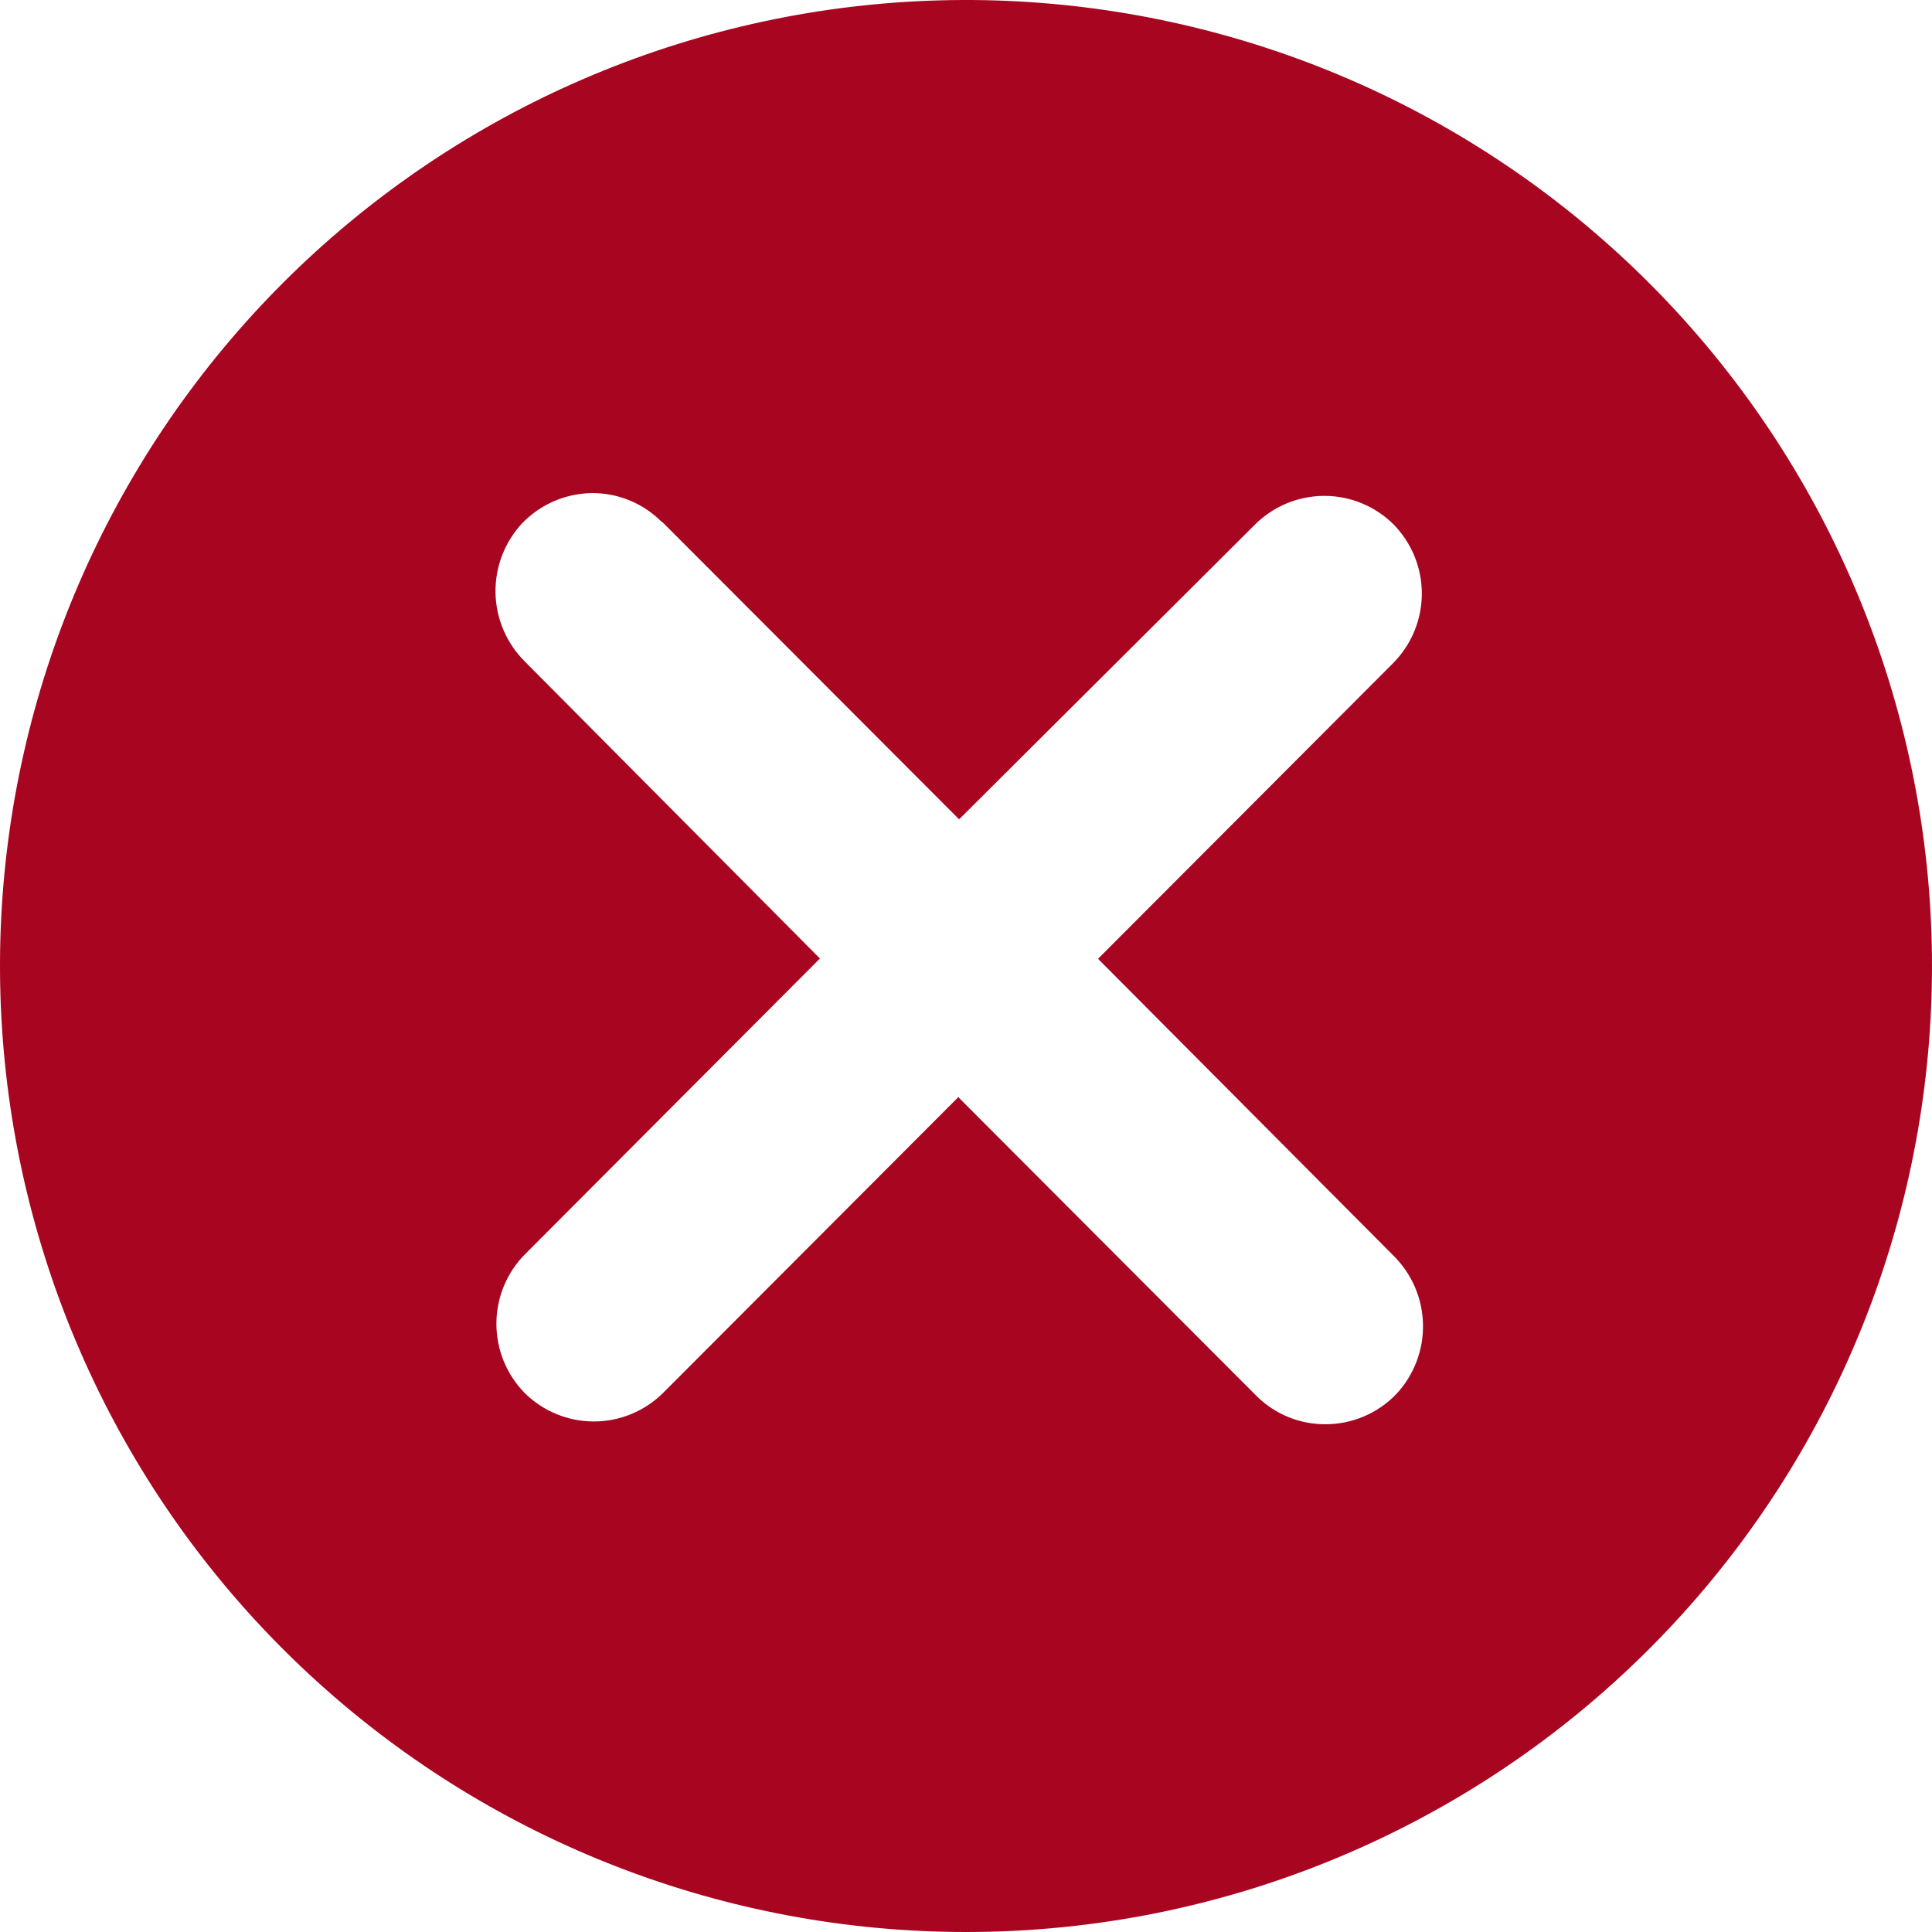 <svg width="48" height="48" viewBox="0 0 48 48" fill="none" xmlns="http://www.w3.org/2000/svg">
<path d="M23.829 27.279L31.171 34.635L31.233 34.697C31.687 35.141 32.297 35.388 32.931 35.385C33.26 35.385 33.585 35.318 33.888 35.19C34.19 35.061 34.463 34.872 34.691 34.635C35.129 34.166 35.367 33.544 35.354 32.903C35.341 32.261 35.078 31.649 34.622 31.198L27.28 23.821L34.622 16.465C35.072 16.006 35.325 15.389 35.325 14.746C35.325 14.104 35.072 13.487 34.622 13.028C34.165 12.574 33.547 12.32 32.904 12.32C32.26 12.32 31.642 12.574 31.185 13.028L23.829 20.356L16.486 13L16.411 12.938C15.957 12.495 15.347 12.248 14.713 12.251C14.388 12.254 14.066 12.321 13.768 12.45C13.469 12.579 13.199 12.766 12.973 13C12.536 13.47 12.298 14.091 12.311 14.733C12.324 15.375 12.586 15.986 13.042 16.438L20.371 23.814L13.035 31.17C12.585 31.629 12.333 32.246 12.333 32.889C12.333 33.532 12.585 34.149 13.035 34.608C13.492 35.061 14.11 35.316 14.754 35.316C15.398 35.316 16.016 35.061 16.473 34.608L23.815 27.252L23.829 27.279ZM23.973 48C18.024 47.993 12.289 45.777 7.881 41.781C3.473 37.785 0.706 32.294 0.118 26.373C-0.471 20.453 1.161 14.525 4.696 9.74C8.231 4.954 13.418 1.652 19.25 0.475C25.082 -0.703 31.143 0.328 36.258 3.367C41.373 6.406 45.177 11.236 46.932 16.921C48.687 22.606 48.268 28.74 45.756 34.134C43.243 39.527 38.818 43.795 33.337 46.109C30.374 47.362 27.19 48.005 23.973 48Z" fill="#A80521"/>
</svg>
